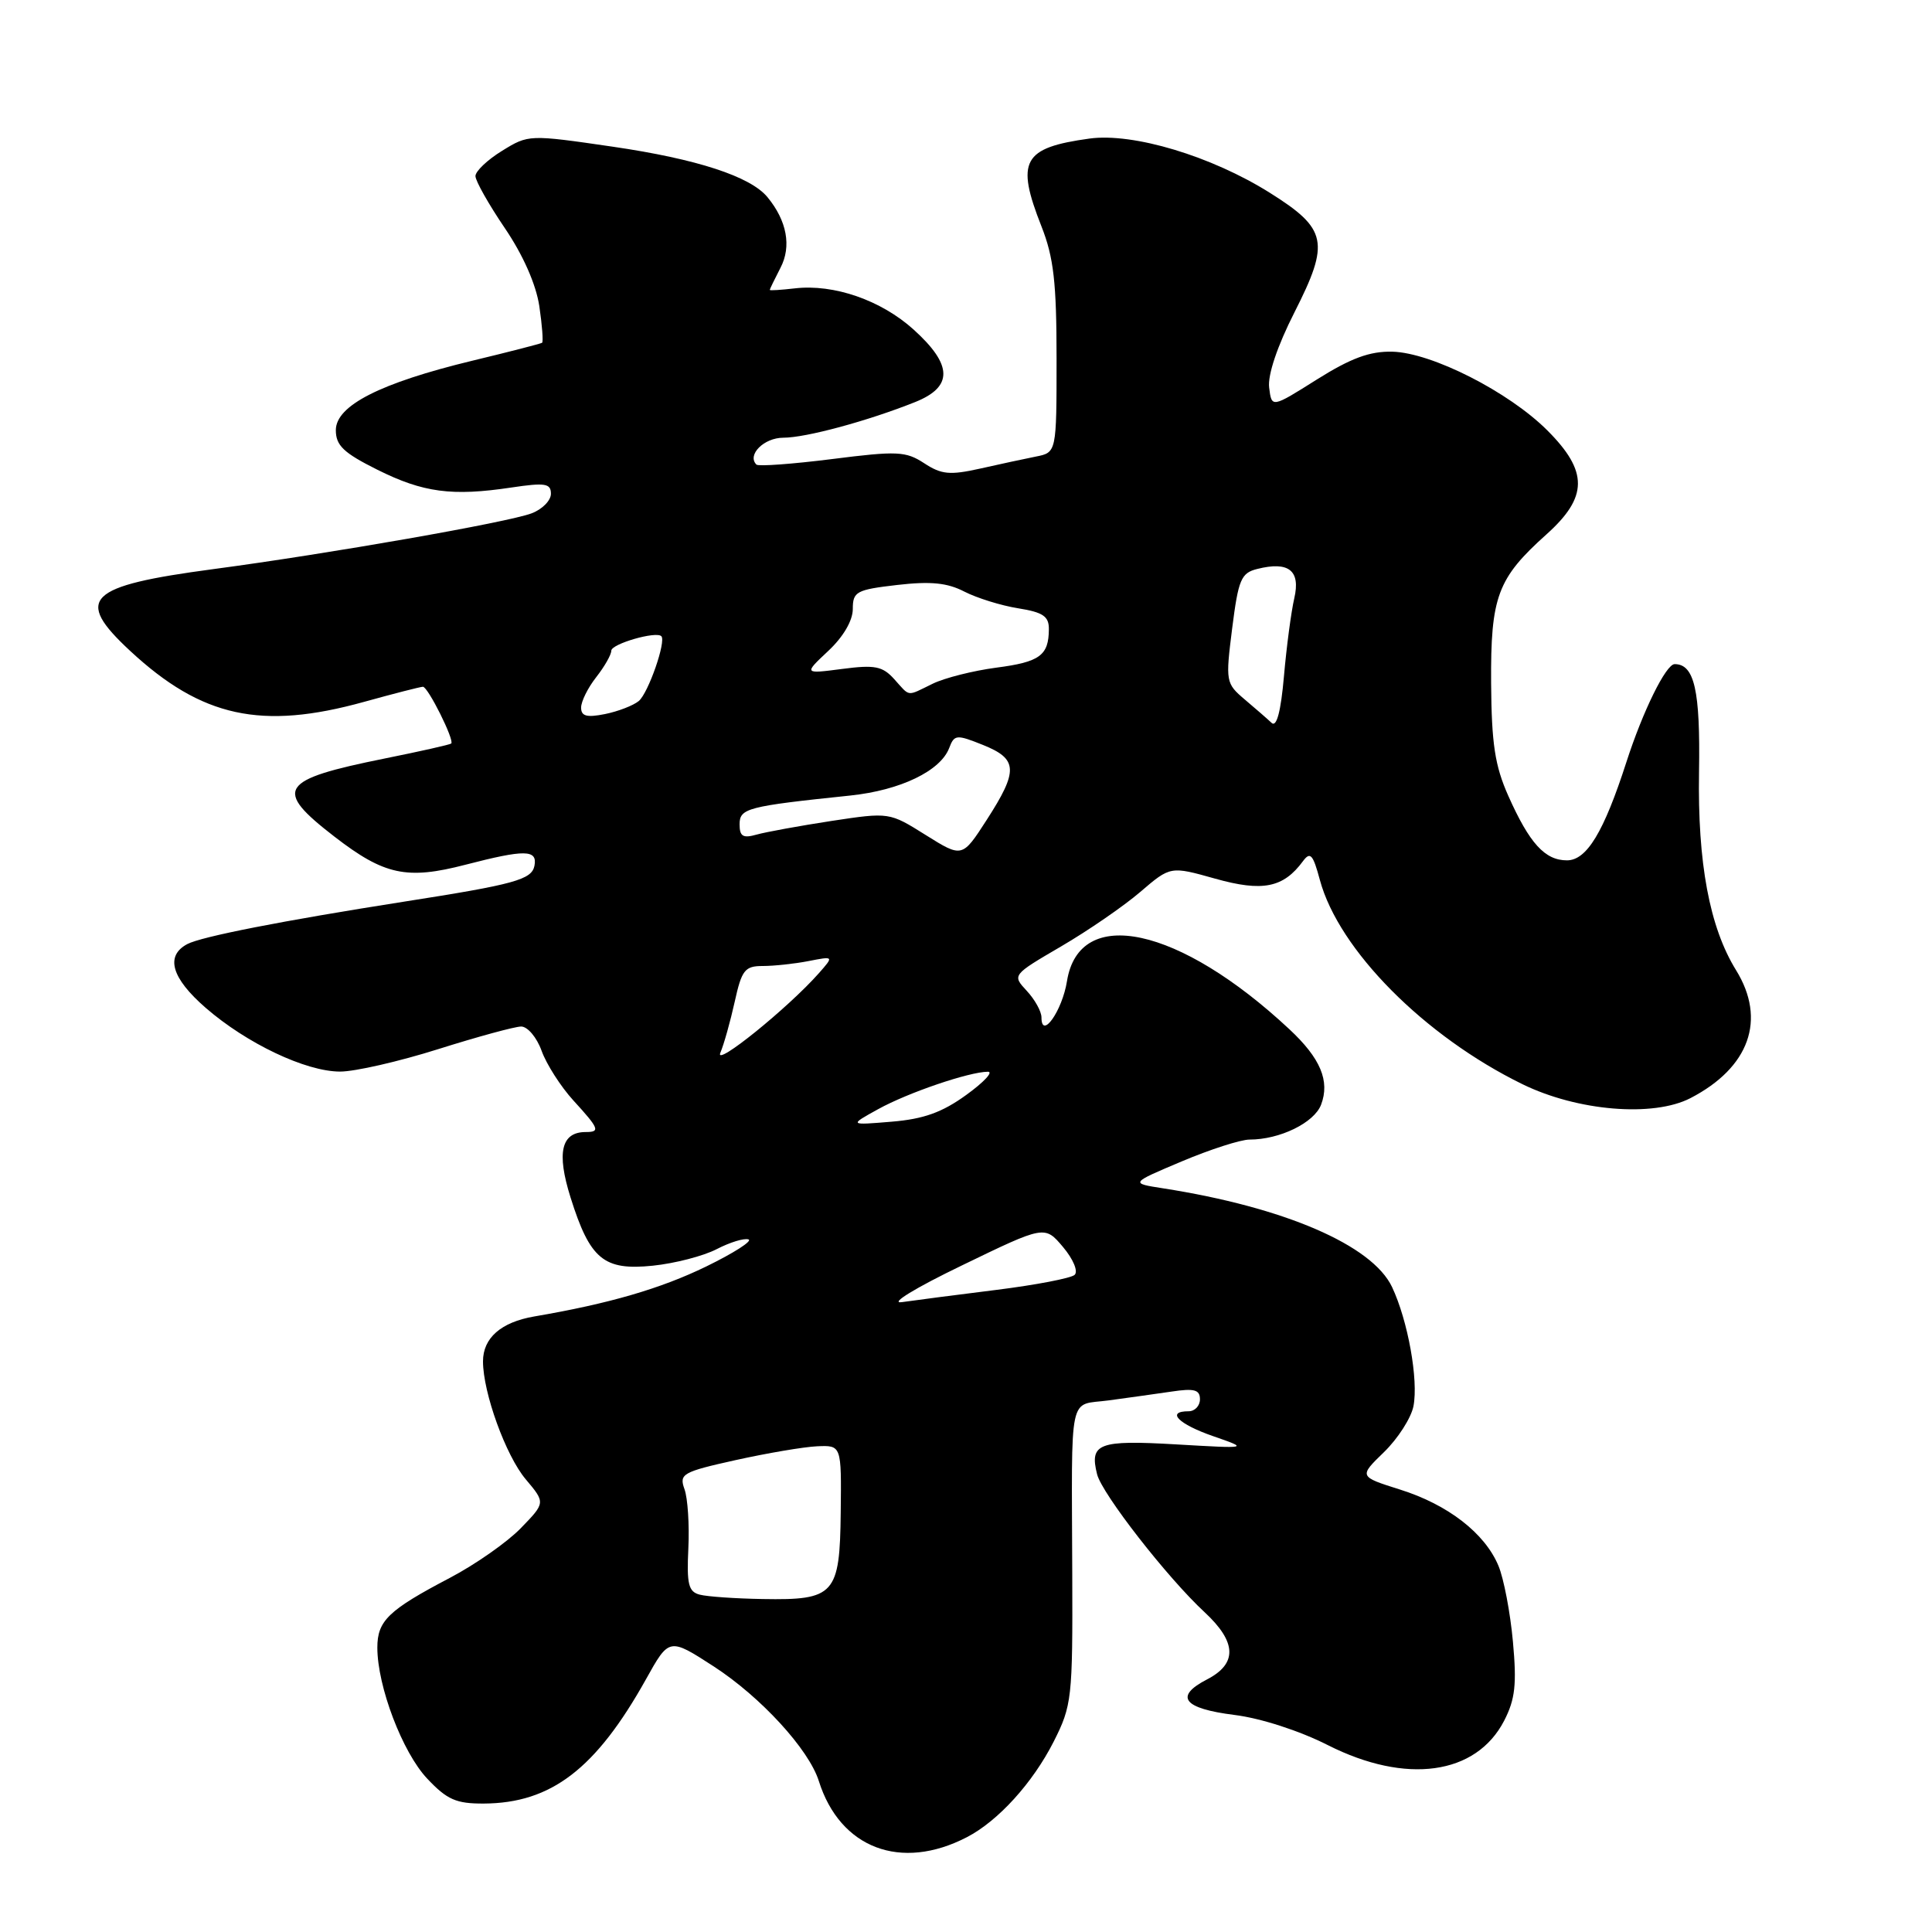<?xml version="1.0" encoding="UTF-8" standalone="no"?>
<!DOCTYPE svg PUBLIC "-//W3C//DTD SVG 1.1//EN" "http://www.w3.org/Graphics/SVG/1.1/DTD/svg11.dtd" >
<svg xmlns="http://www.w3.org/2000/svg" xmlns:xlink="http://www.w3.org/1999/xlink" version="1.1" viewBox="0 0 256 256">
 <g >
 <path fill="currentColor"
d=" M 128.11 243.44 C 132.25 241.30 136.84 236.25 139.62 230.77 C 142.03 226.00 142.14 225.05 142.08 208.64 C 142.00 183.94 141.51 186.29 146.90 185.56 C 149.43 185.22 153.19 184.69 155.25 184.39 C 158.24 183.94 159.00 184.14 159.00 185.41 C 159.00 186.29 158.32 187.00 157.50 187.00 C 154.46 187.00 156.13 188.70 160.75 190.30 C 165.50 191.95 165.50 191.95 155.86 191.39 C 145.57 190.79 144.34 191.25 145.37 195.35 C 146.03 197.95 154.68 209.06 159.62 213.63 C 163.88 217.59 163.98 220.44 159.94 222.53 C 155.55 224.80 156.78 226.39 163.58 227.24 C 167.04 227.67 172.19 229.33 175.95 231.24 C 186.32 236.48 195.59 235.20 199.31 228.00 C 200.77 225.16 200.99 223.18 200.47 217.52 C 200.12 213.68 199.26 209.16 198.55 207.47 C 196.75 203.16 191.87 199.37 185.50 197.37 C 180.05 195.65 180.05 195.65 183.39 192.41 C 185.23 190.62 186.98 187.89 187.29 186.33 C 187.97 182.83 186.55 174.97 184.45 170.53 C 181.81 164.98 170.19 159.97 154.12 157.46 C 149.74 156.78 149.74 156.78 156.59 153.89 C 160.36 152.30 164.40 151.00 165.57 151.00 C 169.58 151.00 174.13 148.78 175.05 146.38 C 176.24 143.24 174.98 140.23 170.85 136.38 C 156.25 122.75 143.00 119.89 141.38 130.01 C 140.75 133.94 138.00 137.84 138.00 134.81 C 138.00 134.02 137.12 132.44 136.05 131.29 C 134.11 129.20 134.11 129.20 140.61 125.40 C 144.19 123.31 148.91 120.06 151.10 118.18 C 155.09 114.76 155.09 114.76 161.03 116.43 C 167.30 118.19 170.05 117.64 172.65 114.11 C 173.62 112.80 173.98 113.21 174.89 116.60 C 177.39 125.86 188.73 137.30 201.73 143.66 C 209.03 147.23 219.05 148.06 223.99 145.51 C 231.81 141.46 234.08 135.10 230.04 128.56 C 226.52 122.87 224.93 114.34 225.13 102.29 C 225.31 91.48 224.52 88.00 221.90 88.00 C 220.75 88.00 217.68 94.23 215.50 101.00 C 212.51 110.26 210.25 114.00 207.63 114.00 C 204.71 114.00 202.67 111.76 199.86 105.46 C 198.08 101.46 197.64 98.56 197.58 90.50 C 197.51 79.06 198.41 76.64 204.90 70.82 C 210.44 65.86 210.47 62.47 205.03 57.03 C 199.91 51.91 189.70 46.73 184.50 46.60 C 181.50 46.53 179.01 47.45 174.50 50.28 C 168.50 54.06 168.50 54.06 168.17 51.36 C 167.96 49.69 169.25 45.86 171.53 41.37 C 176.24 32.09 175.88 30.33 168.25 25.54 C 160.51 20.68 150.16 17.57 144.37 18.36 C 135.51 19.58 134.57 21.30 138.00 30.00 C 139.62 34.11 140.00 37.43 140.00 47.52 C 140.00 59.96 140.00 59.96 137.25 60.50 C 135.74 60.80 132.40 61.52 129.83 62.10 C 125.87 62.98 124.74 62.88 122.46 61.38 C 120.02 59.79 118.90 59.73 110.24 60.83 C 104.99 61.49 100.49 61.82 100.23 61.56 C 98.95 60.28 101.23 58.00 103.79 58.00 C 106.79 58.00 114.96 55.79 121.25 53.28 C 126.31 51.26 126.25 48.36 121.06 43.67 C 116.74 39.77 110.49 37.61 105.32 38.21 C 103.49 38.42 102.00 38.52 102.00 38.41 C 102.00 38.31 102.64 36.99 103.42 35.48 C 104.90 32.64 104.27 29.25 101.69 26.12 C 99.43 23.38 92.35 21.07 81.21 19.44 C 70.09 17.82 70.03 17.82 66.52 19.99 C 64.58 21.18 63.00 22.69 63.00 23.33 C 63.00 23.97 64.75 27.07 66.88 30.21 C 69.30 33.77 71.02 37.66 71.46 40.55 C 71.84 43.10 72.00 45.29 71.83 45.42 C 71.65 45.54 67.48 46.62 62.57 47.80 C 50.38 50.75 44.50 53.74 44.50 57.00 C 44.50 59.03 45.53 60.01 50.00 62.24 C 56.07 65.27 59.90 65.78 67.75 64.60 C 72.24 63.93 73.00 64.05 73.00 65.43 C 73.00 66.32 71.85 67.49 70.44 68.02 C 67.31 69.21 43.55 73.38 28.27 75.41 C 11.48 77.65 9.78 79.32 17.25 86.25 C 26.73 95.05 34.64 96.77 48.24 93.00 C 52.21 91.90 55.72 91.00 56.04 91.00 C 56.71 91.00 60.25 98.10 59.79 98.52 C 59.63 98.67 55.67 99.56 51.00 100.50 C 36.97 103.33 36.17 104.57 44.33 110.87 C 50.92 115.96 53.91 116.60 61.68 114.58 C 69.56 112.54 71.23 112.56 70.82 114.71 C 70.46 116.56 68.22 117.18 53.50 119.48 C 37.44 122.00 26.66 124.11 24.81 125.10 C 21.87 126.67 22.72 129.60 27.25 133.54 C 32.68 138.26 40.50 141.98 45.05 141.99 C 47.00 142.00 52.85 140.66 58.05 139.02 C 63.25 137.38 68.20 136.03 69.05 136.02 C 69.90 136.01 71.13 137.46 71.77 139.25 C 72.42 141.04 74.31 143.99 75.97 145.81 C 79.39 149.55 79.57 150.00 77.62 150.00 C 74.36 150.00 73.73 152.72 75.60 158.67 C 78.18 166.88 80.00 168.38 86.51 167.71 C 89.41 167.41 93.21 166.43 94.96 165.52 C 96.70 164.62 98.60 164.03 99.18 164.23 C 99.75 164.42 97.24 166.03 93.59 167.81 C 87.55 170.75 80.73 172.74 70.78 174.44 C 66.38 175.20 64.00 177.29 64.00 180.39 C 64.00 184.53 67.02 192.88 69.66 196.01 C 72.28 199.12 72.28 199.12 69.01 202.49 C 67.22 204.34 62.99 207.30 59.62 209.07 C 51.46 213.35 50.00 214.76 50.00 218.32 C 50.00 223.45 53.33 232.21 56.61 235.68 C 59.24 238.47 60.44 239.00 64.12 238.98 C 73.03 238.93 78.96 234.39 85.59 222.52 C 88.67 216.99 88.67 216.99 94.59 220.82 C 100.81 224.86 107.18 231.80 108.50 236.00 C 111.31 244.91 119.37 247.97 128.11 243.44 Z  M 92.72 211.30 C 91.23 210.92 90.98 209.91 91.21 205.17 C 91.36 202.05 91.13 198.52 90.70 197.33 C 89.97 195.30 90.41 195.04 97.48 193.47 C 101.64 192.55 106.50 191.72 108.27 191.64 C 111.50 191.50 111.50 191.50 111.40 200.40 C 111.28 211.29 110.60 212.05 101.06 211.88 C 97.45 211.82 93.70 211.56 92.72 211.30 Z  M 127.47 167.67 C 138.43 162.36 138.43 162.36 140.86 165.24 C 142.22 166.86 142.89 168.47 142.39 168.93 C 141.90 169.37 137.22 170.27 132.00 170.92 C 126.78 171.57 121.15 172.30 119.50 172.54 C 117.81 172.78 121.27 170.66 127.47 167.67 Z  M 116.36 146.97 C 120.32 144.78 128.40 142.03 130.90 142.01 C 131.67 142.00 130.38 143.39 128.04 145.08 C 124.84 147.40 122.39 148.28 118.14 148.63 C 112.50 149.10 112.50 149.10 116.36 146.97 Z  M 95.45 139.50 C 95.92 138.40 96.77 135.36 97.35 132.75 C 98.28 128.53 98.69 128.00 101.07 128.00 C 102.55 128.00 105.27 127.71 107.12 127.35 C 110.50 126.69 110.50 126.69 108.50 128.96 C 104.44 133.55 94.62 141.49 95.45 139.50 Z  M 122.67 110.65 C 117.84 107.62 117.84 107.62 110.17 108.78 C 105.95 109.43 101.49 110.24 100.25 110.59 C 98.45 111.10 98.00 110.83 98.00 109.23 C 98.00 107.10 98.98 106.84 112.69 105.41 C 119.32 104.71 124.63 102.15 125.78 99.10 C 126.45 97.33 126.74 97.30 130.25 98.71 C 134.88 100.57 134.96 102.10 130.75 108.63 C 127.50 113.67 127.50 113.67 122.67 110.65 Z  M 168.50 95.79 C 167.95 95.27 166.34 93.87 164.93 92.68 C 162.42 90.55 162.38 90.32 163.27 83.25 C 164.09 76.78 164.45 75.92 166.59 75.39 C 170.76 74.34 172.35 75.59 171.50 79.27 C 171.09 81.04 170.47 85.70 170.13 89.61 C 169.72 94.28 169.16 96.40 168.50 95.79 Z  M 77.00 93.76 C 77.00 92.94 77.90 91.13 79.00 89.73 C 80.10 88.33 81.00 86.75 81.00 86.22 C 81.00 85.32 86.94 83.60 87.63 84.30 C 88.30 84.96 85.90 91.84 84.64 92.89 C 83.91 93.49 81.89 94.27 80.15 94.62 C 77.74 95.10 77.00 94.90 77.00 93.76 Z  M 118.49 89.99 C 116.94 88.27 115.92 88.07 111.58 88.64 C 106.50 89.30 106.50 89.30 109.75 86.25 C 111.74 84.39 113.00 82.23 113.00 80.70 C 113.00 78.39 113.46 78.14 118.89 77.51 C 123.32 77.00 125.52 77.22 127.78 78.39 C 129.44 79.24 132.64 80.24 134.90 80.60 C 138.21 81.13 139.00 81.66 138.98 83.38 C 138.96 86.86 137.78 87.72 132.00 88.47 C 128.97 88.87 125.19 89.82 123.60 90.59 C 120.06 92.31 120.65 92.38 118.49 89.99 Z "/>
</g>
</svg>